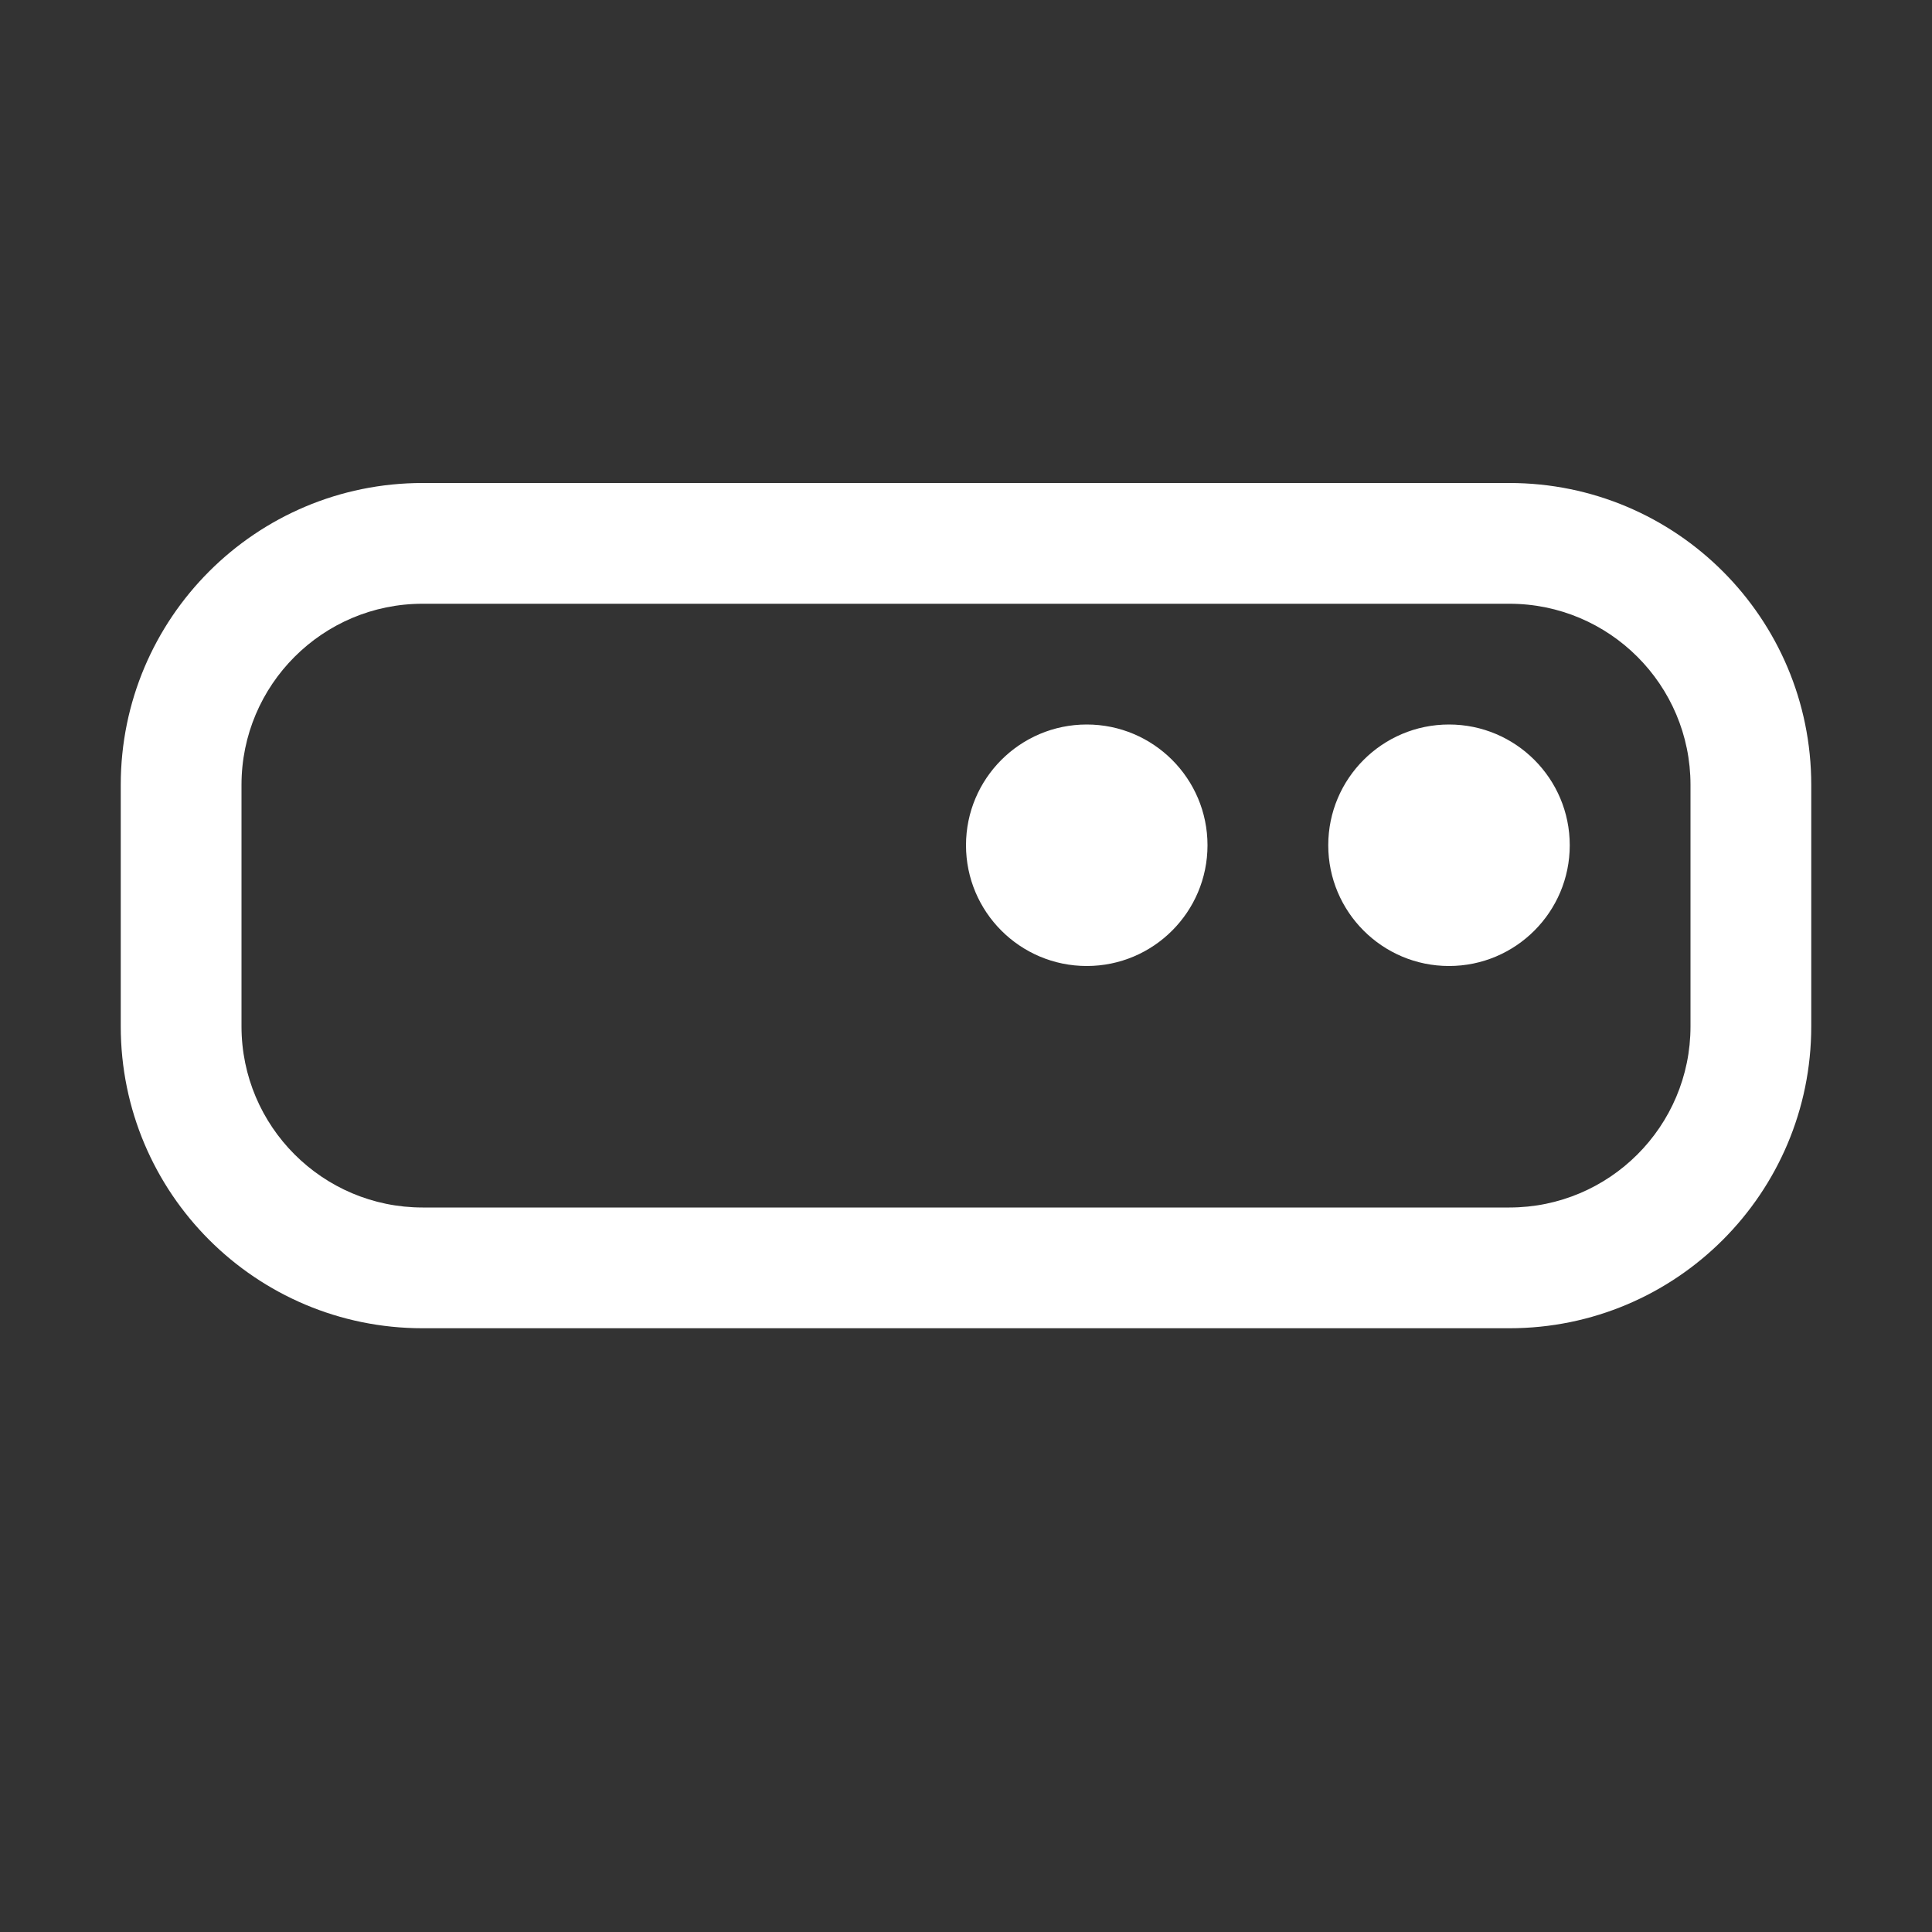 <svg width="16" height="16" viewBox="0 0 16 16" fill="none" xmlns="http://www.w3.org/2000/svg">
<rect x="0" y="0" width="16" height="16" fill="#333333" stroke="none"/>
<path d="M1 6.5C1 5.119 2.119 4 3.5 4H12.5C13.881 4 15 5.119 15 6.5V8.5C15 9.881 13.881 11 12.5 11H3.5C2.119 11 1 9.881 1 8.5V6.5ZM3.5 5C2.672 5 2 5.672 2 6.5V8.5C2 9.328 2.672 10 3.5 10H12.5C13.328 10 14 9.328 14 8.5V6.5C14 5.672 13.328 5 12.5 5H3.5ZM10 7C10 7.552 9.552 8 9 8C8.448 8 8 7.552 8 7C8 6.448 8.448 6 9 6C9.552 6 10 6.448 10 7ZM12 8C12.552 8 13 7.552 13 7C13 6.448 12.552 6 12 6C11.448 6 11 6.448 11 7C11 7.552 11.448 8 12 8Z" fill="#ffffff"/>
</svg>
